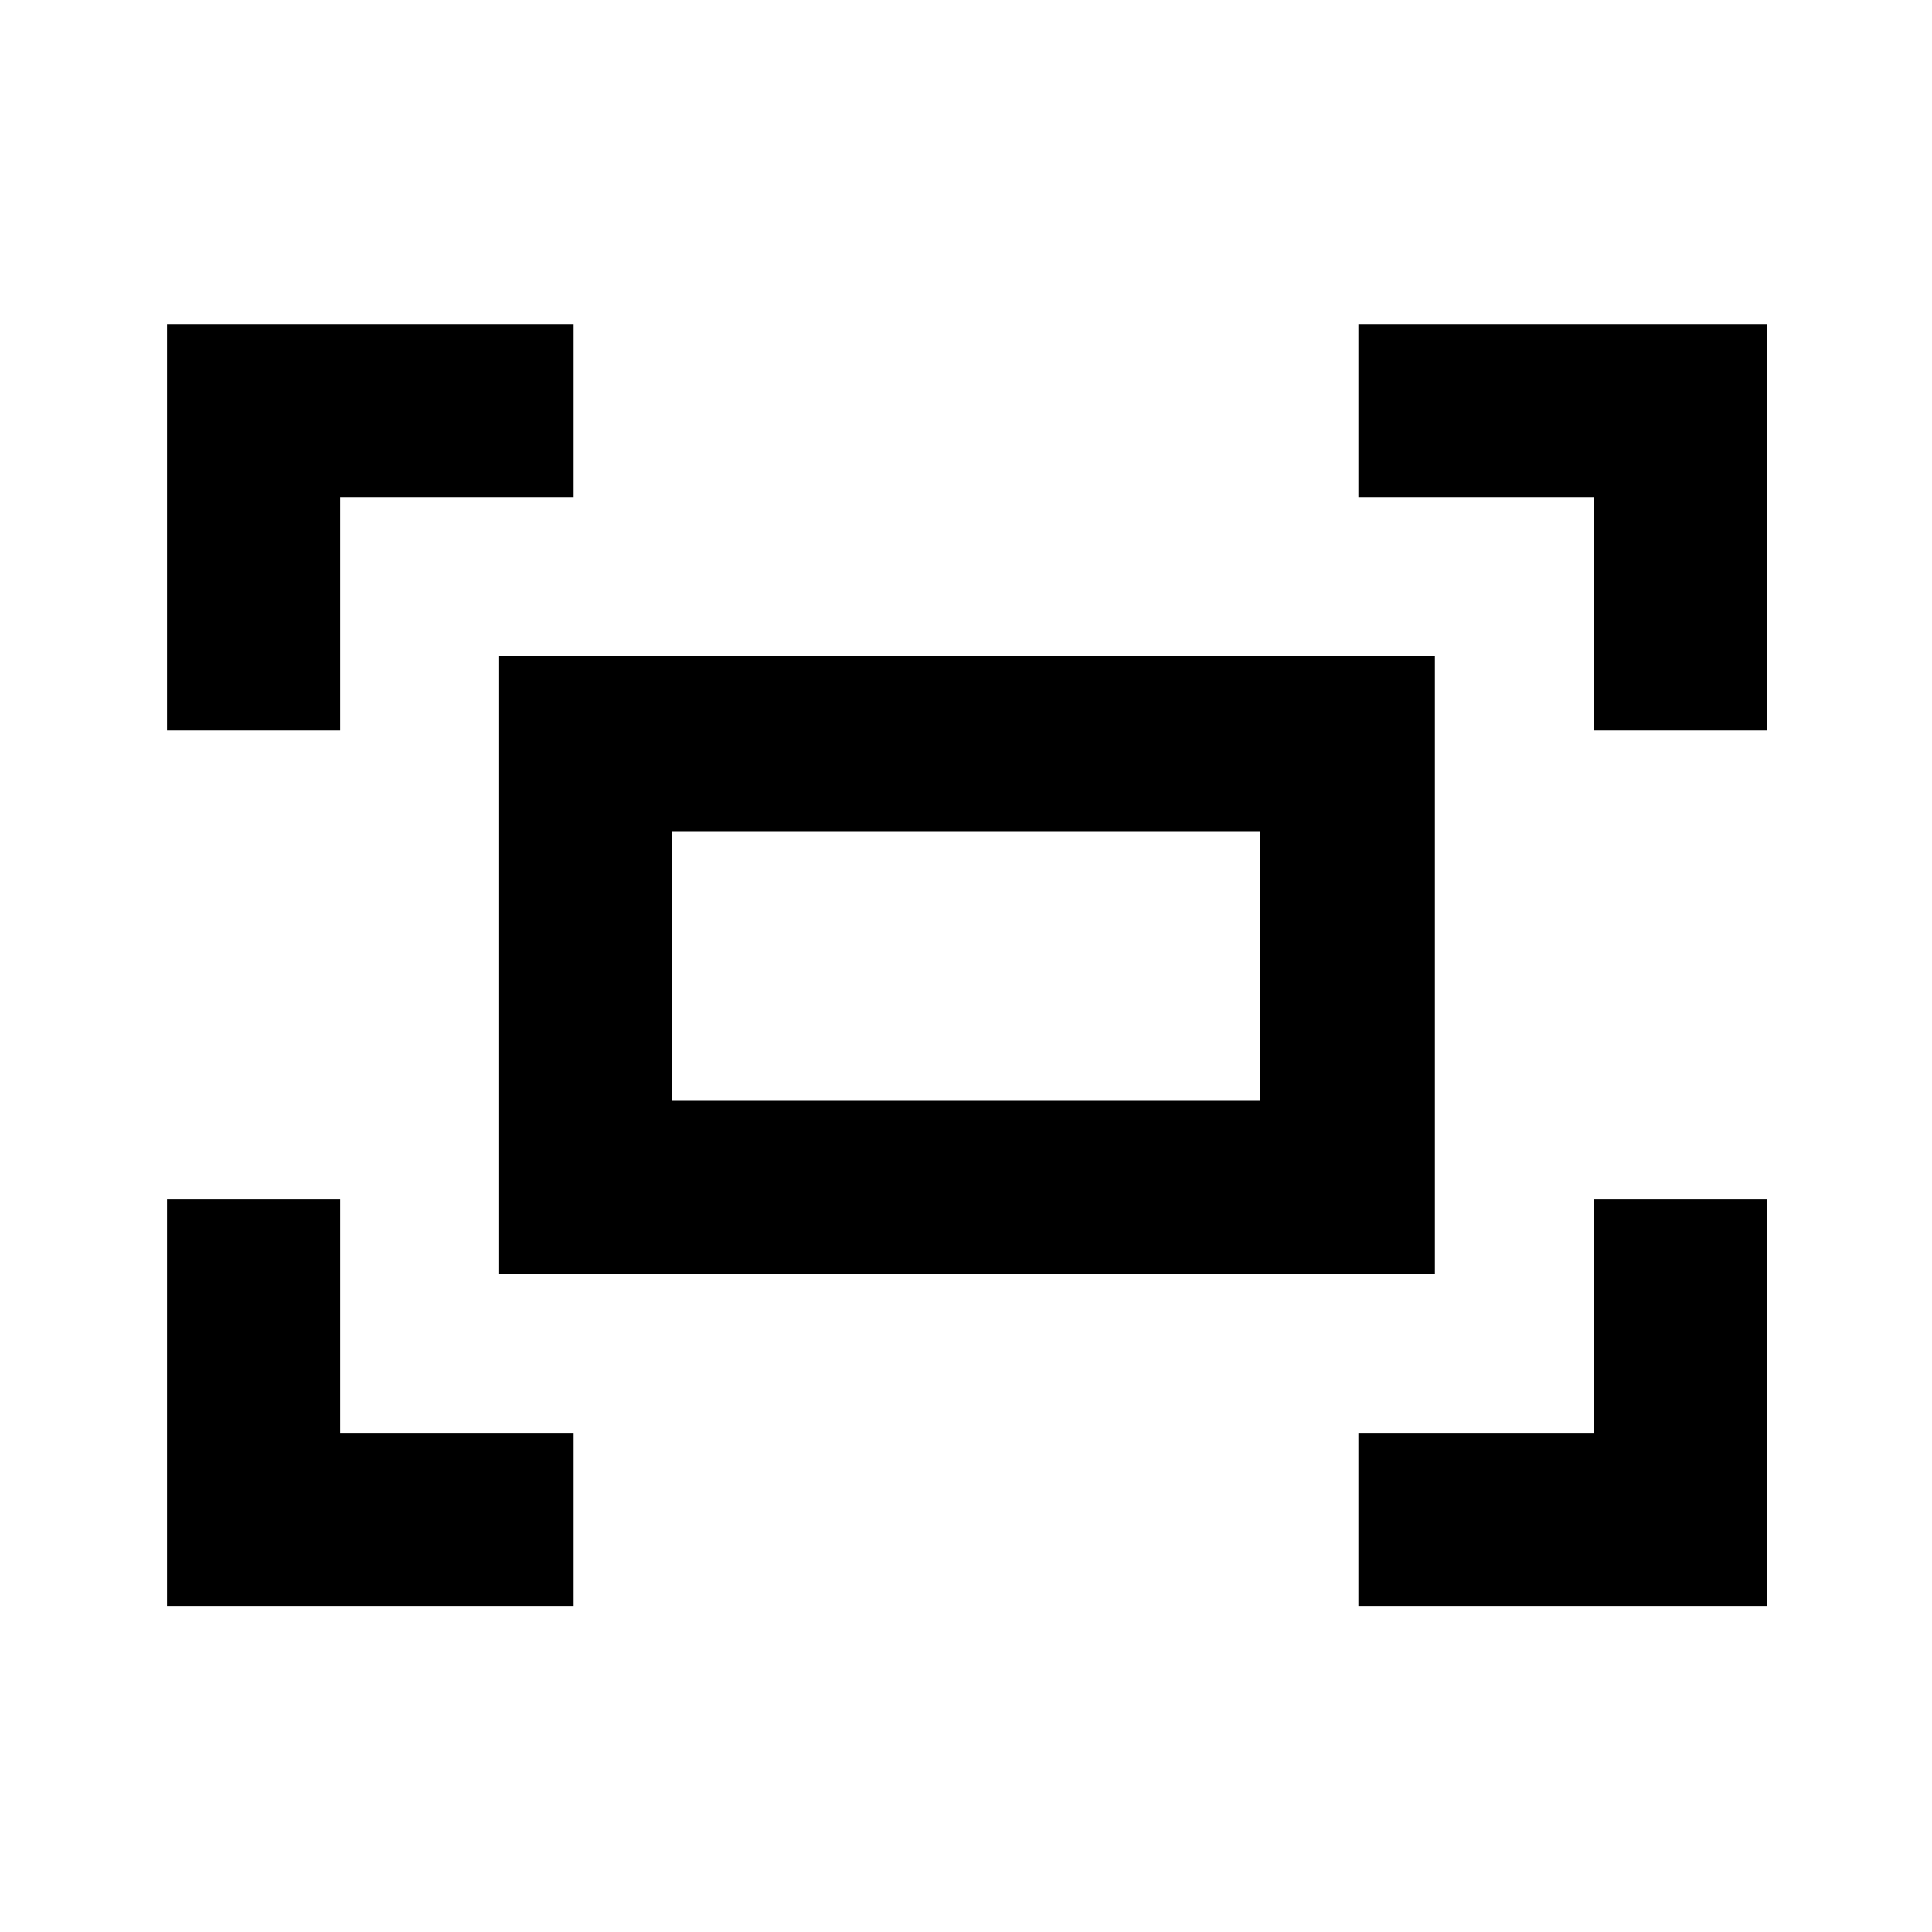 <svg xmlns="http://www.w3.org/2000/svg" height="20" width="20"><path d="M16.5 7.562V5.146H14.062V3.354H18.292V7.562ZM1.729 7.562V3.354H5.938V5.146H3.521V7.562ZM14.062 16.625V14.833H16.5V12.417H18.292V16.625ZM1.729 16.625V12.417H3.521V14.833H5.938V16.625ZM5.167 13.188V6.792H14.854V13.188ZM6.958 11.396H13.042V8.604H6.958ZM6.958 11.396V8.604V11.396Z"/></svg>